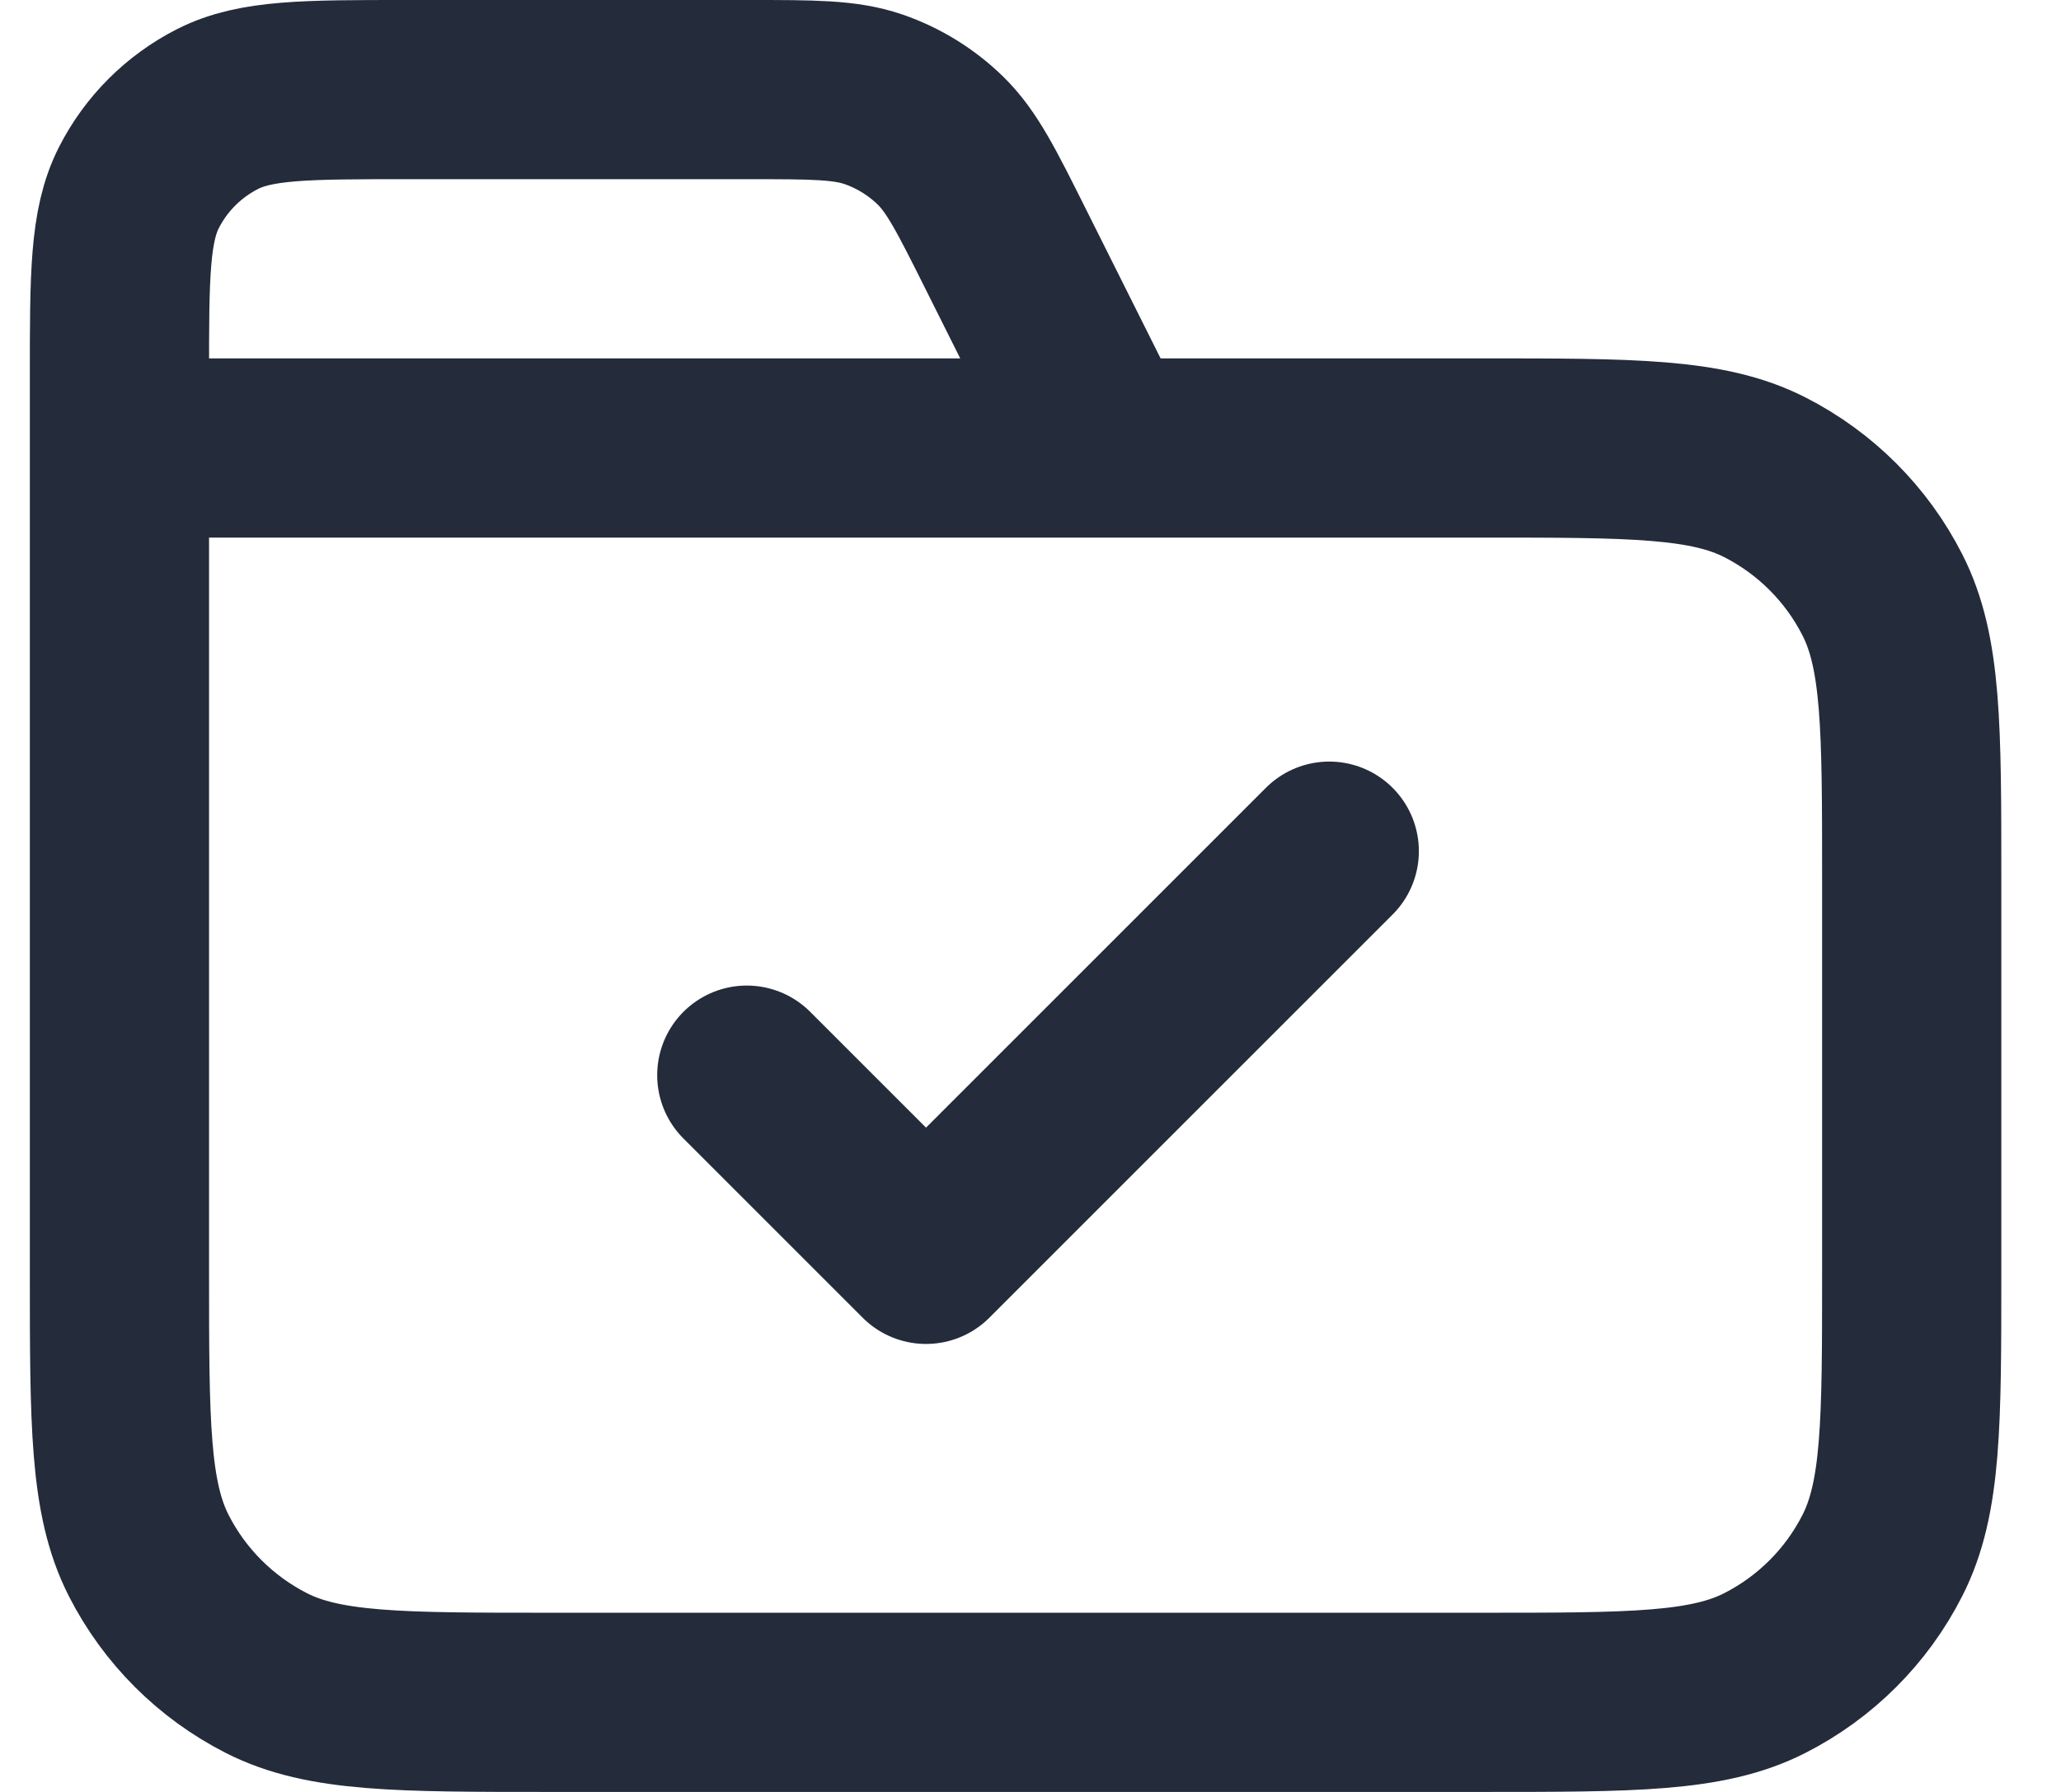<svg width="23" height="20" viewBox="0 0 23 20" fill="none" xmlns="http://www.w3.org/2000/svg">
<path d="M12.334 5L11.218 2.769C10.897 2.127 10.736 1.806 10.497 1.571C10.285 1.364 10.03 1.206 9.75 1.109C9.433 1 9.074 1 8.356 1H4.534C3.413 1 2.853 1 2.426 1.218C2.049 1.41 1.743 1.716 1.551 2.092C1.333 2.52 1.333 3.08 1.333 4.2V5M1.333 5H16.534C18.214 5 19.054 5 19.695 5.327C20.26 5.615 20.719 6.074 21.006 6.638C21.334 7.28 21.334 8.12 21.334 9.8V14.2C21.334 15.88 21.334 16.72 21.006 17.362C20.719 17.927 20.26 18.385 19.695 18.673C19.054 19 18.214 19 16.534 19H6.133C4.453 19 3.613 19 2.972 18.673C2.407 18.385 1.948 17.927 1.66 17.362C1.333 16.72 1.333 15.88 1.333 14.2V5ZM8.334 12L10.334 14L14.834 9.5" stroke="#242B3A" stroke-width="2" stroke-linecap="round" stroke-linejoin="round"/>
</svg>
